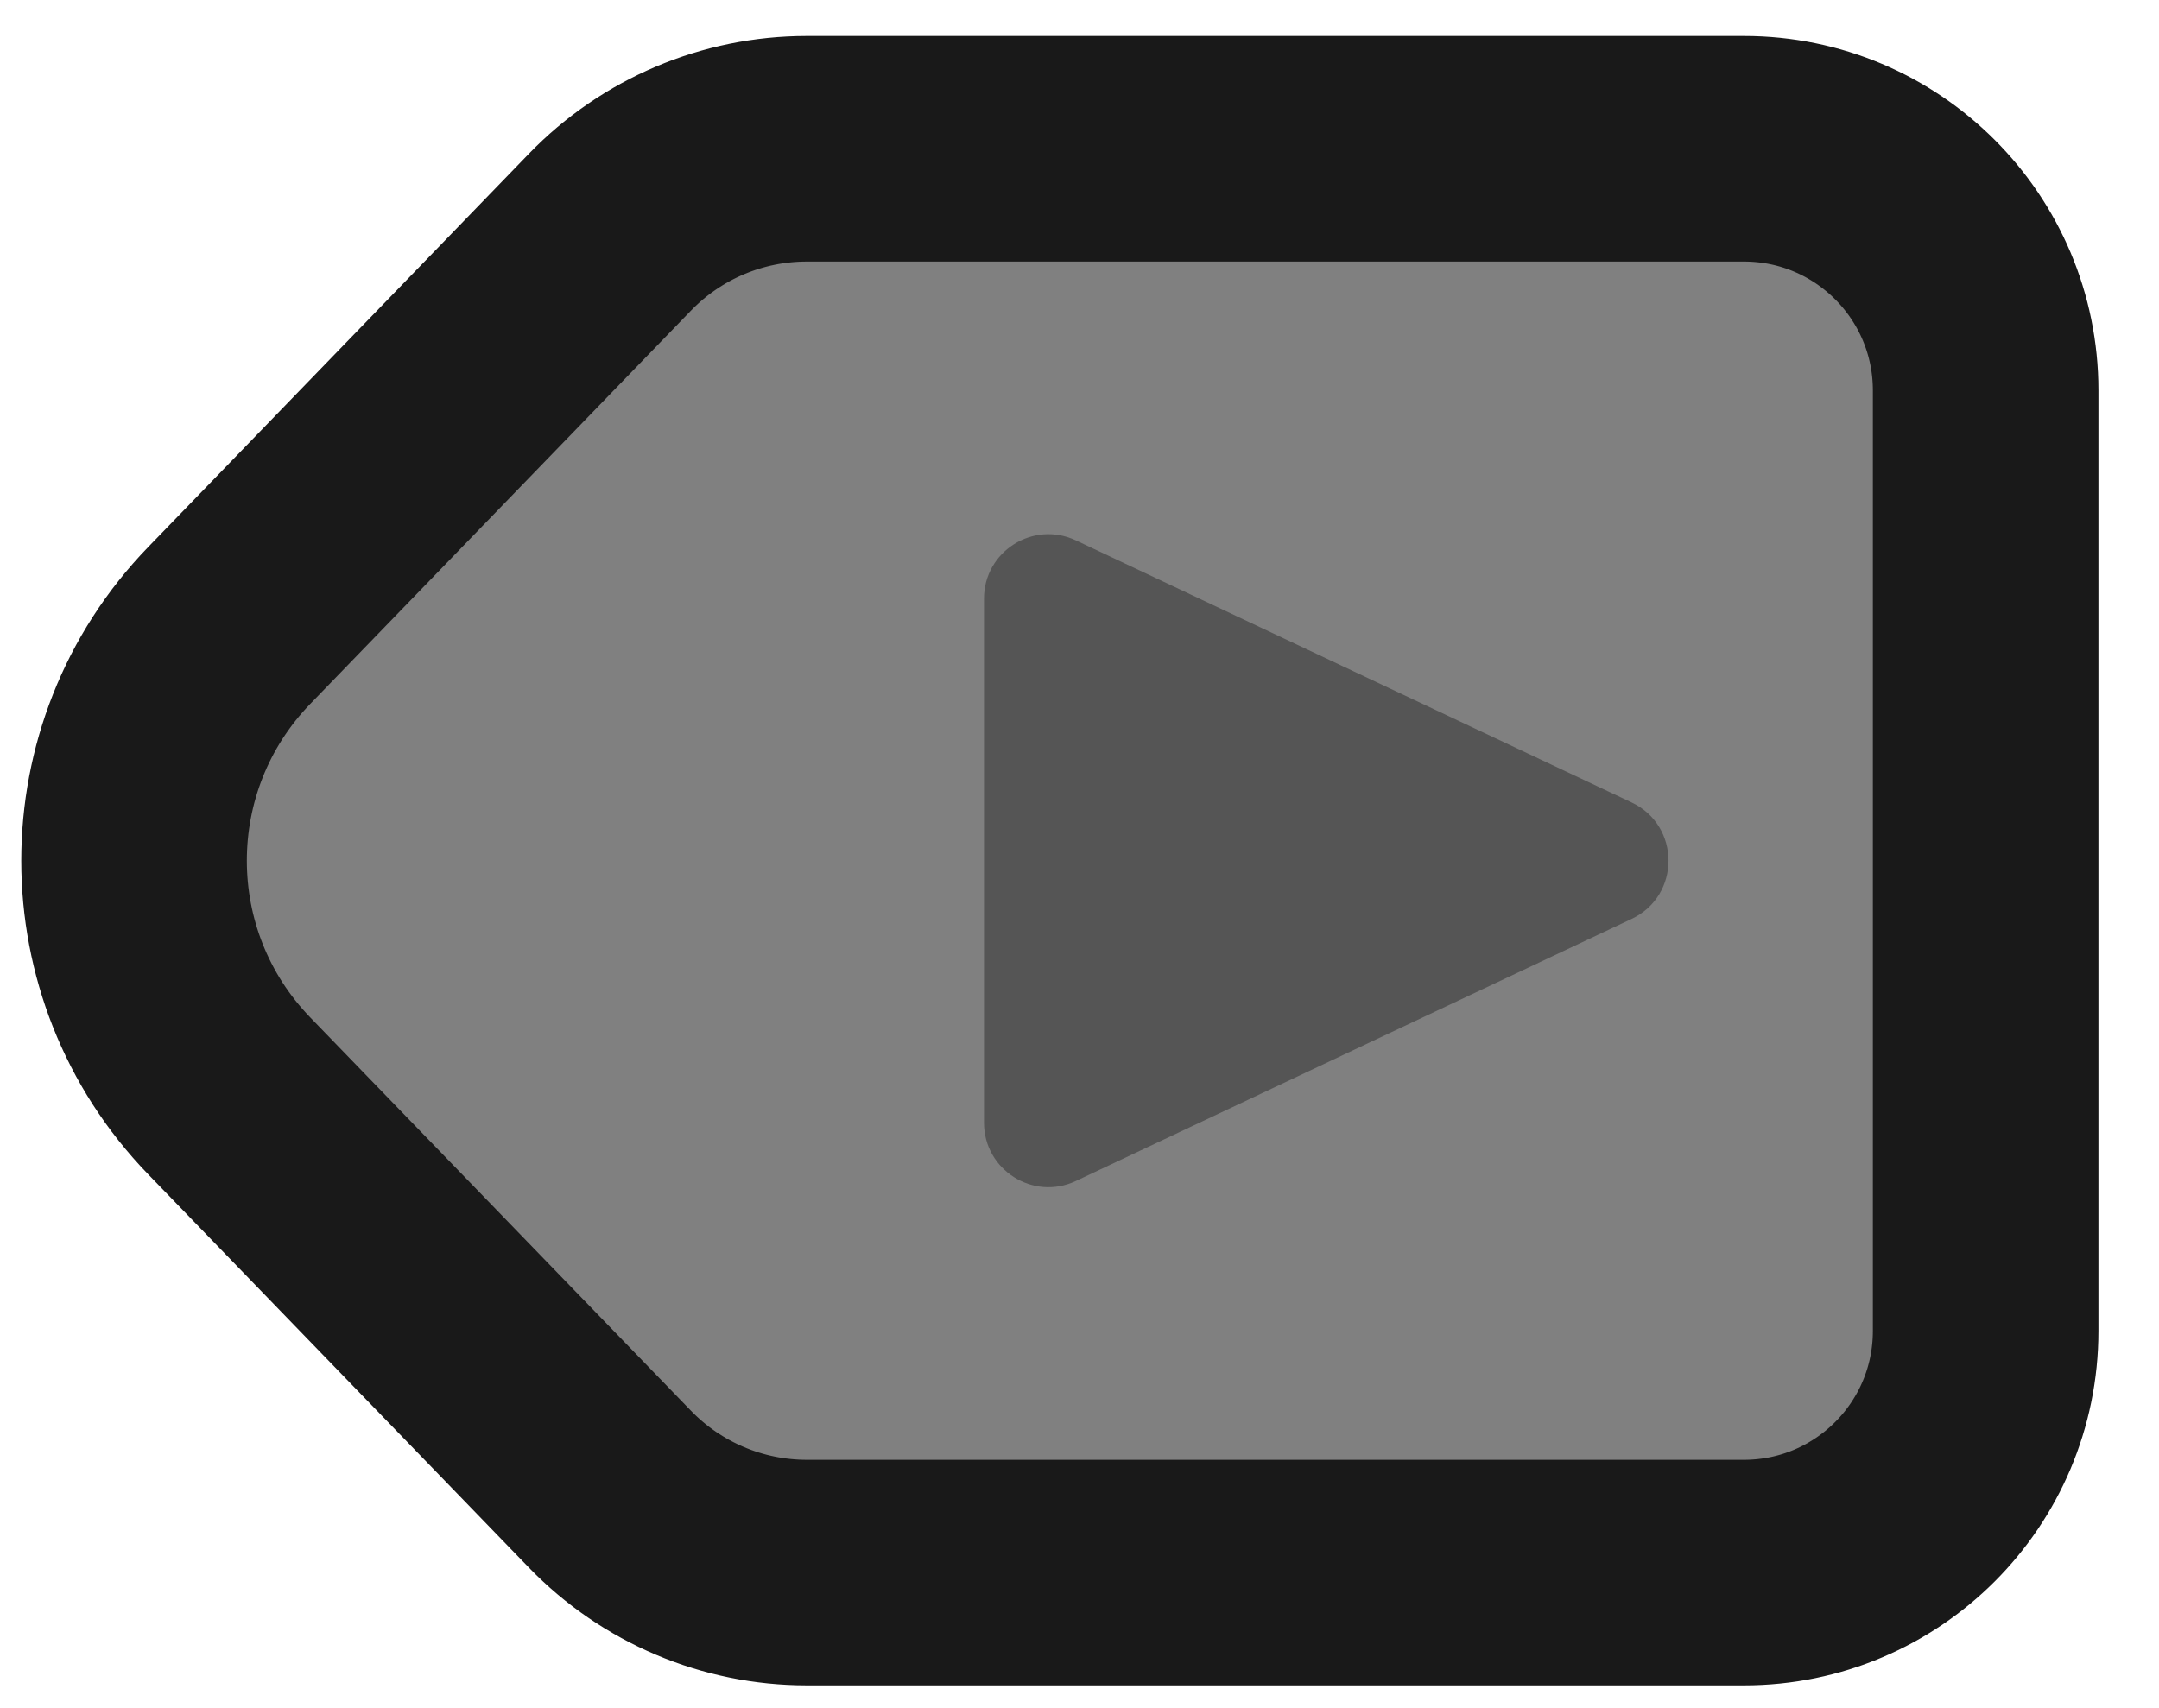 <svg width="67" height="53" viewBox="0 0 67 53" fill="none" xmlns="http://www.w3.org/2000/svg">
<path d="M61.62 41.308C61.62 45.45 58.262 48.808 54.12 48.808L25.037 48.808C22.734 48.808 20.53 47.874 18.929 46.22L7.116 34.015C3.175 29.944 3.175 23.481 7.116 19.41L18.929 7.205C20.53 5.55 22.734 4.617 25.037 4.617L54.12 4.617C58.262 4.617 61.62 7.975 61.62 12.117L61.62 41.308Z" fill="#808080" stroke="#191919" stroke-width="7"/>
<path d="M50.632 24.904C52.161 25.625 52.161 27.8 50.632 28.521L33.389 36.653C32.062 37.279 30.536 36.311 30.536 34.844L30.536 18.581C30.536 17.114 32.062 16.146 33.389 16.772L50.632 24.904Z" fill="#555555"/>
</svg>
